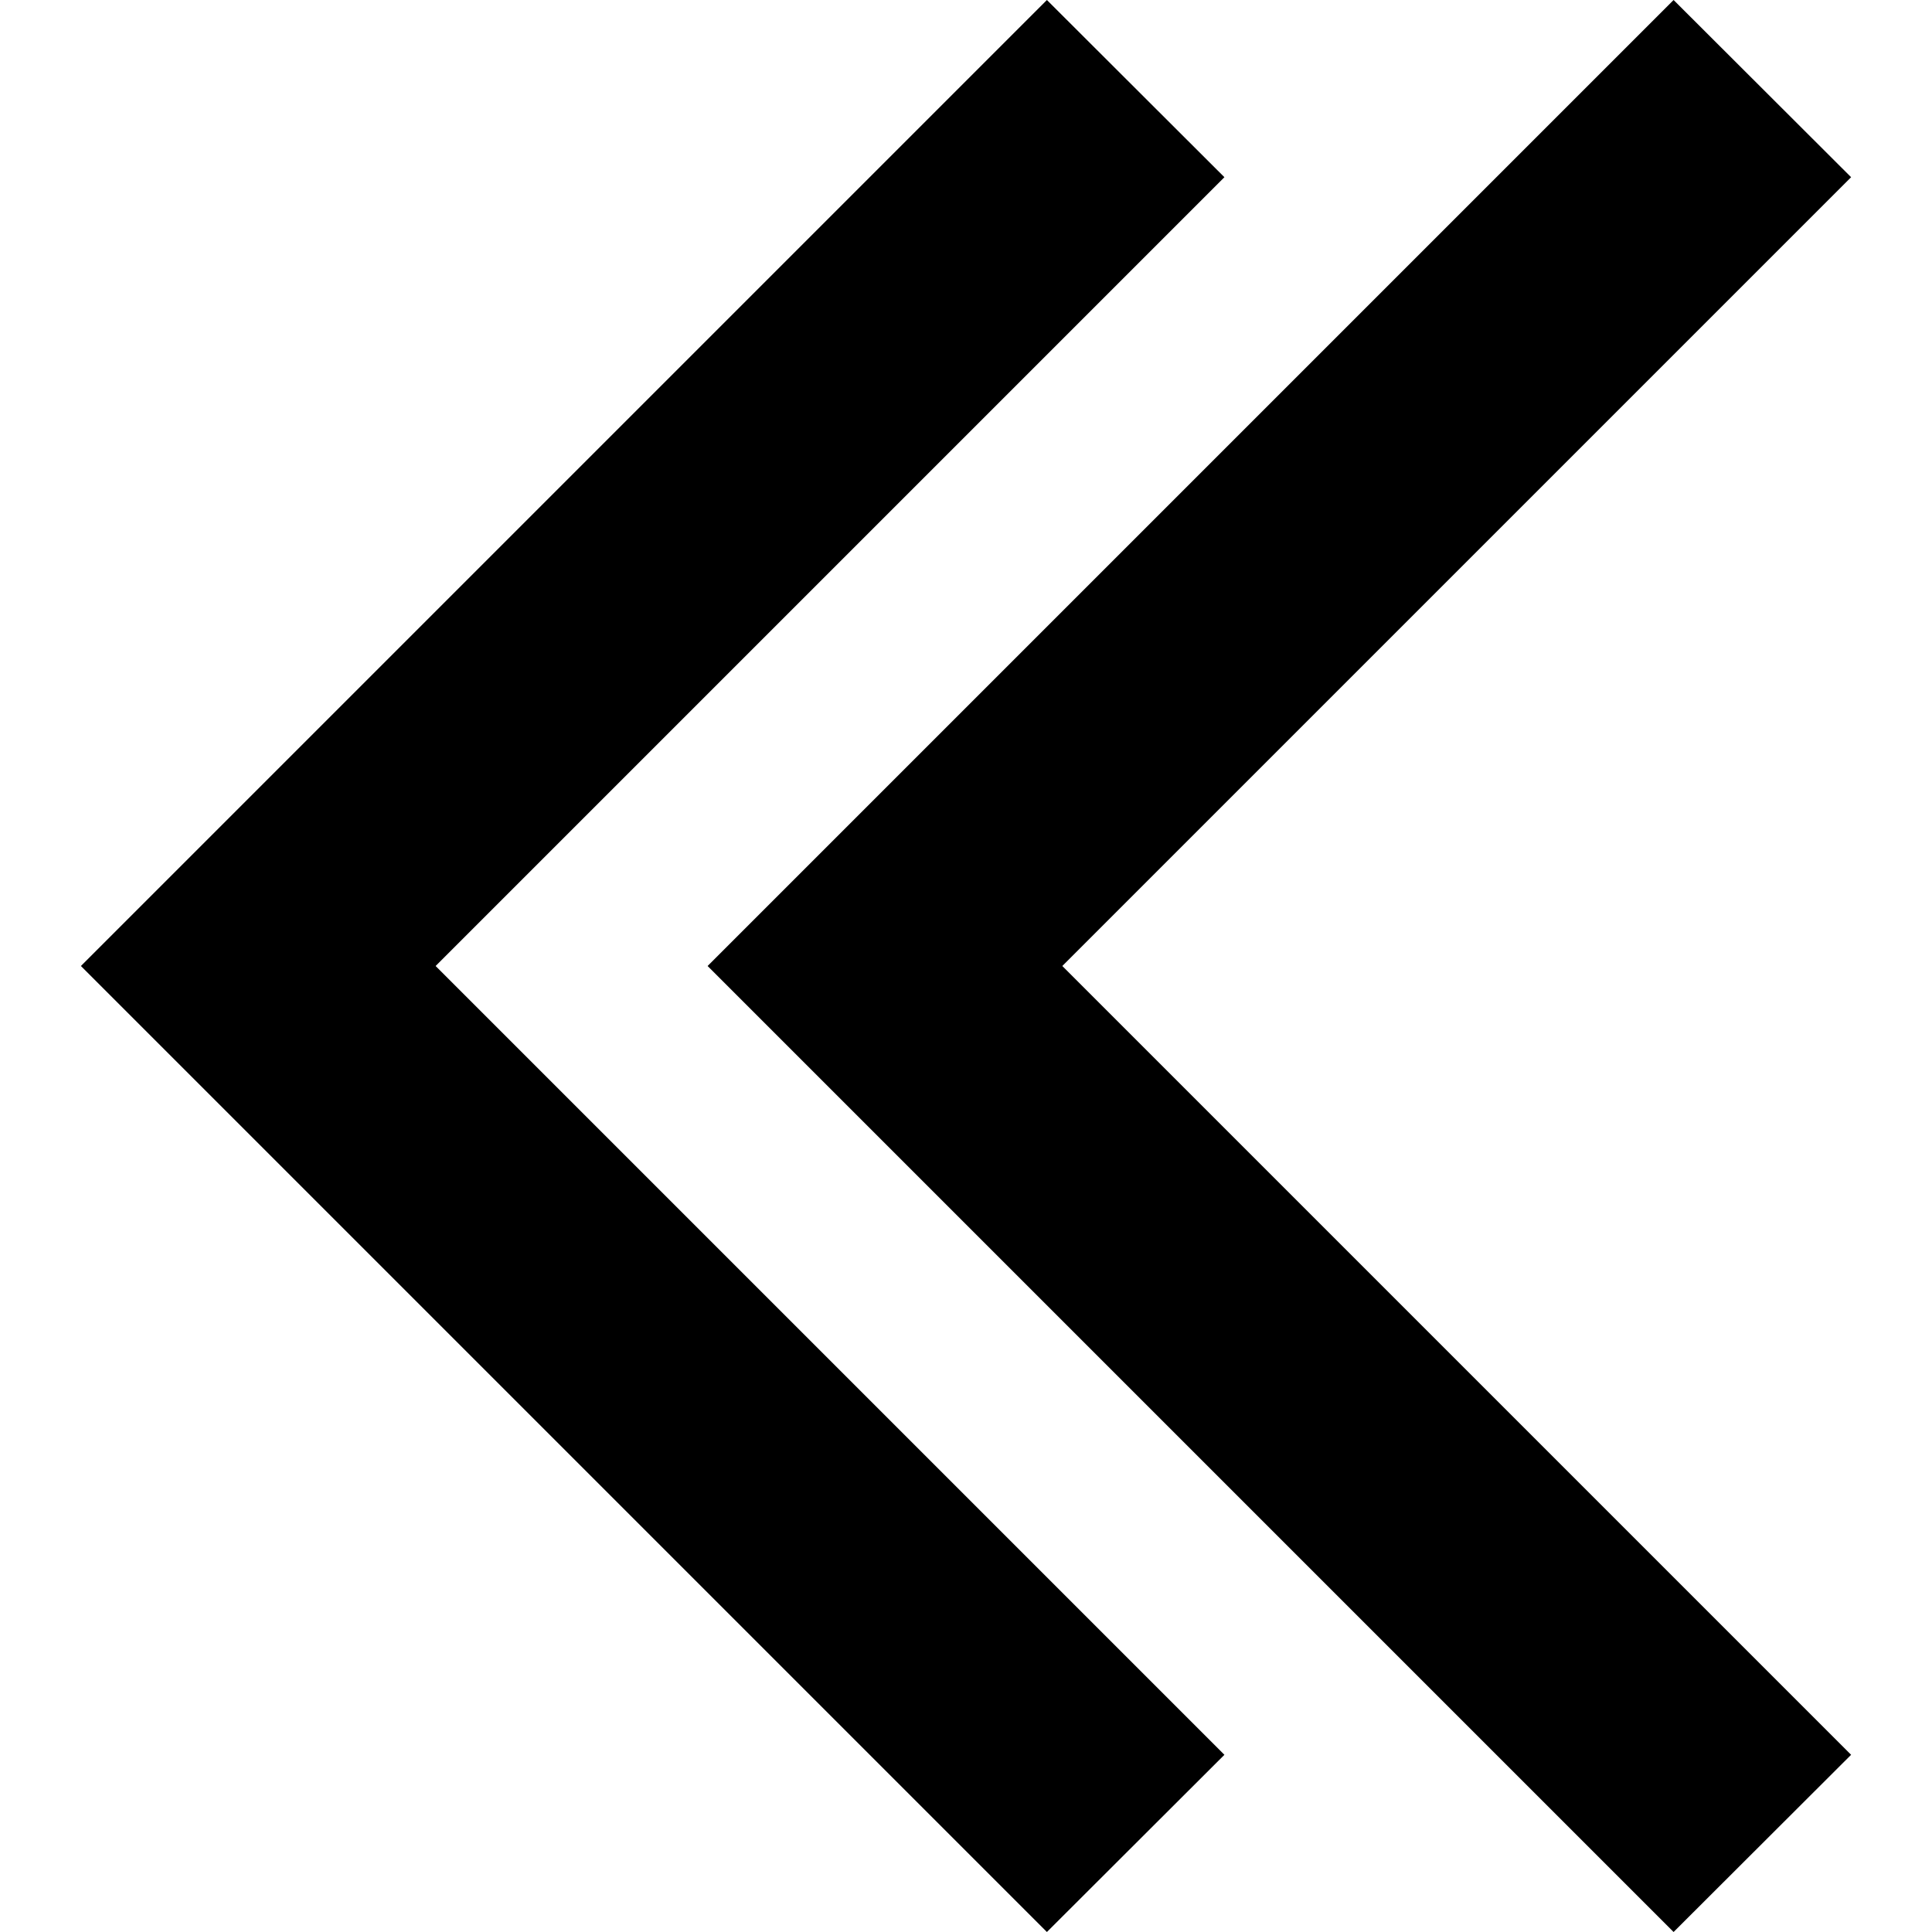 <svg id="Layer_1" data-name="Layer 1" xmlns="http://www.w3.org/2000/svg" viewBox="0 0 64 64"><polygon points="61.32 5.87 55.44 0 23.44 32 55.44 64 61.32 58.13 35.19 32 61.32 5.87"/><polygon points="40.56 5.87 34.68 0 2.68 32 34.68 64 40.56 58.13 14.43 32 40.56 5.87"/></svg>